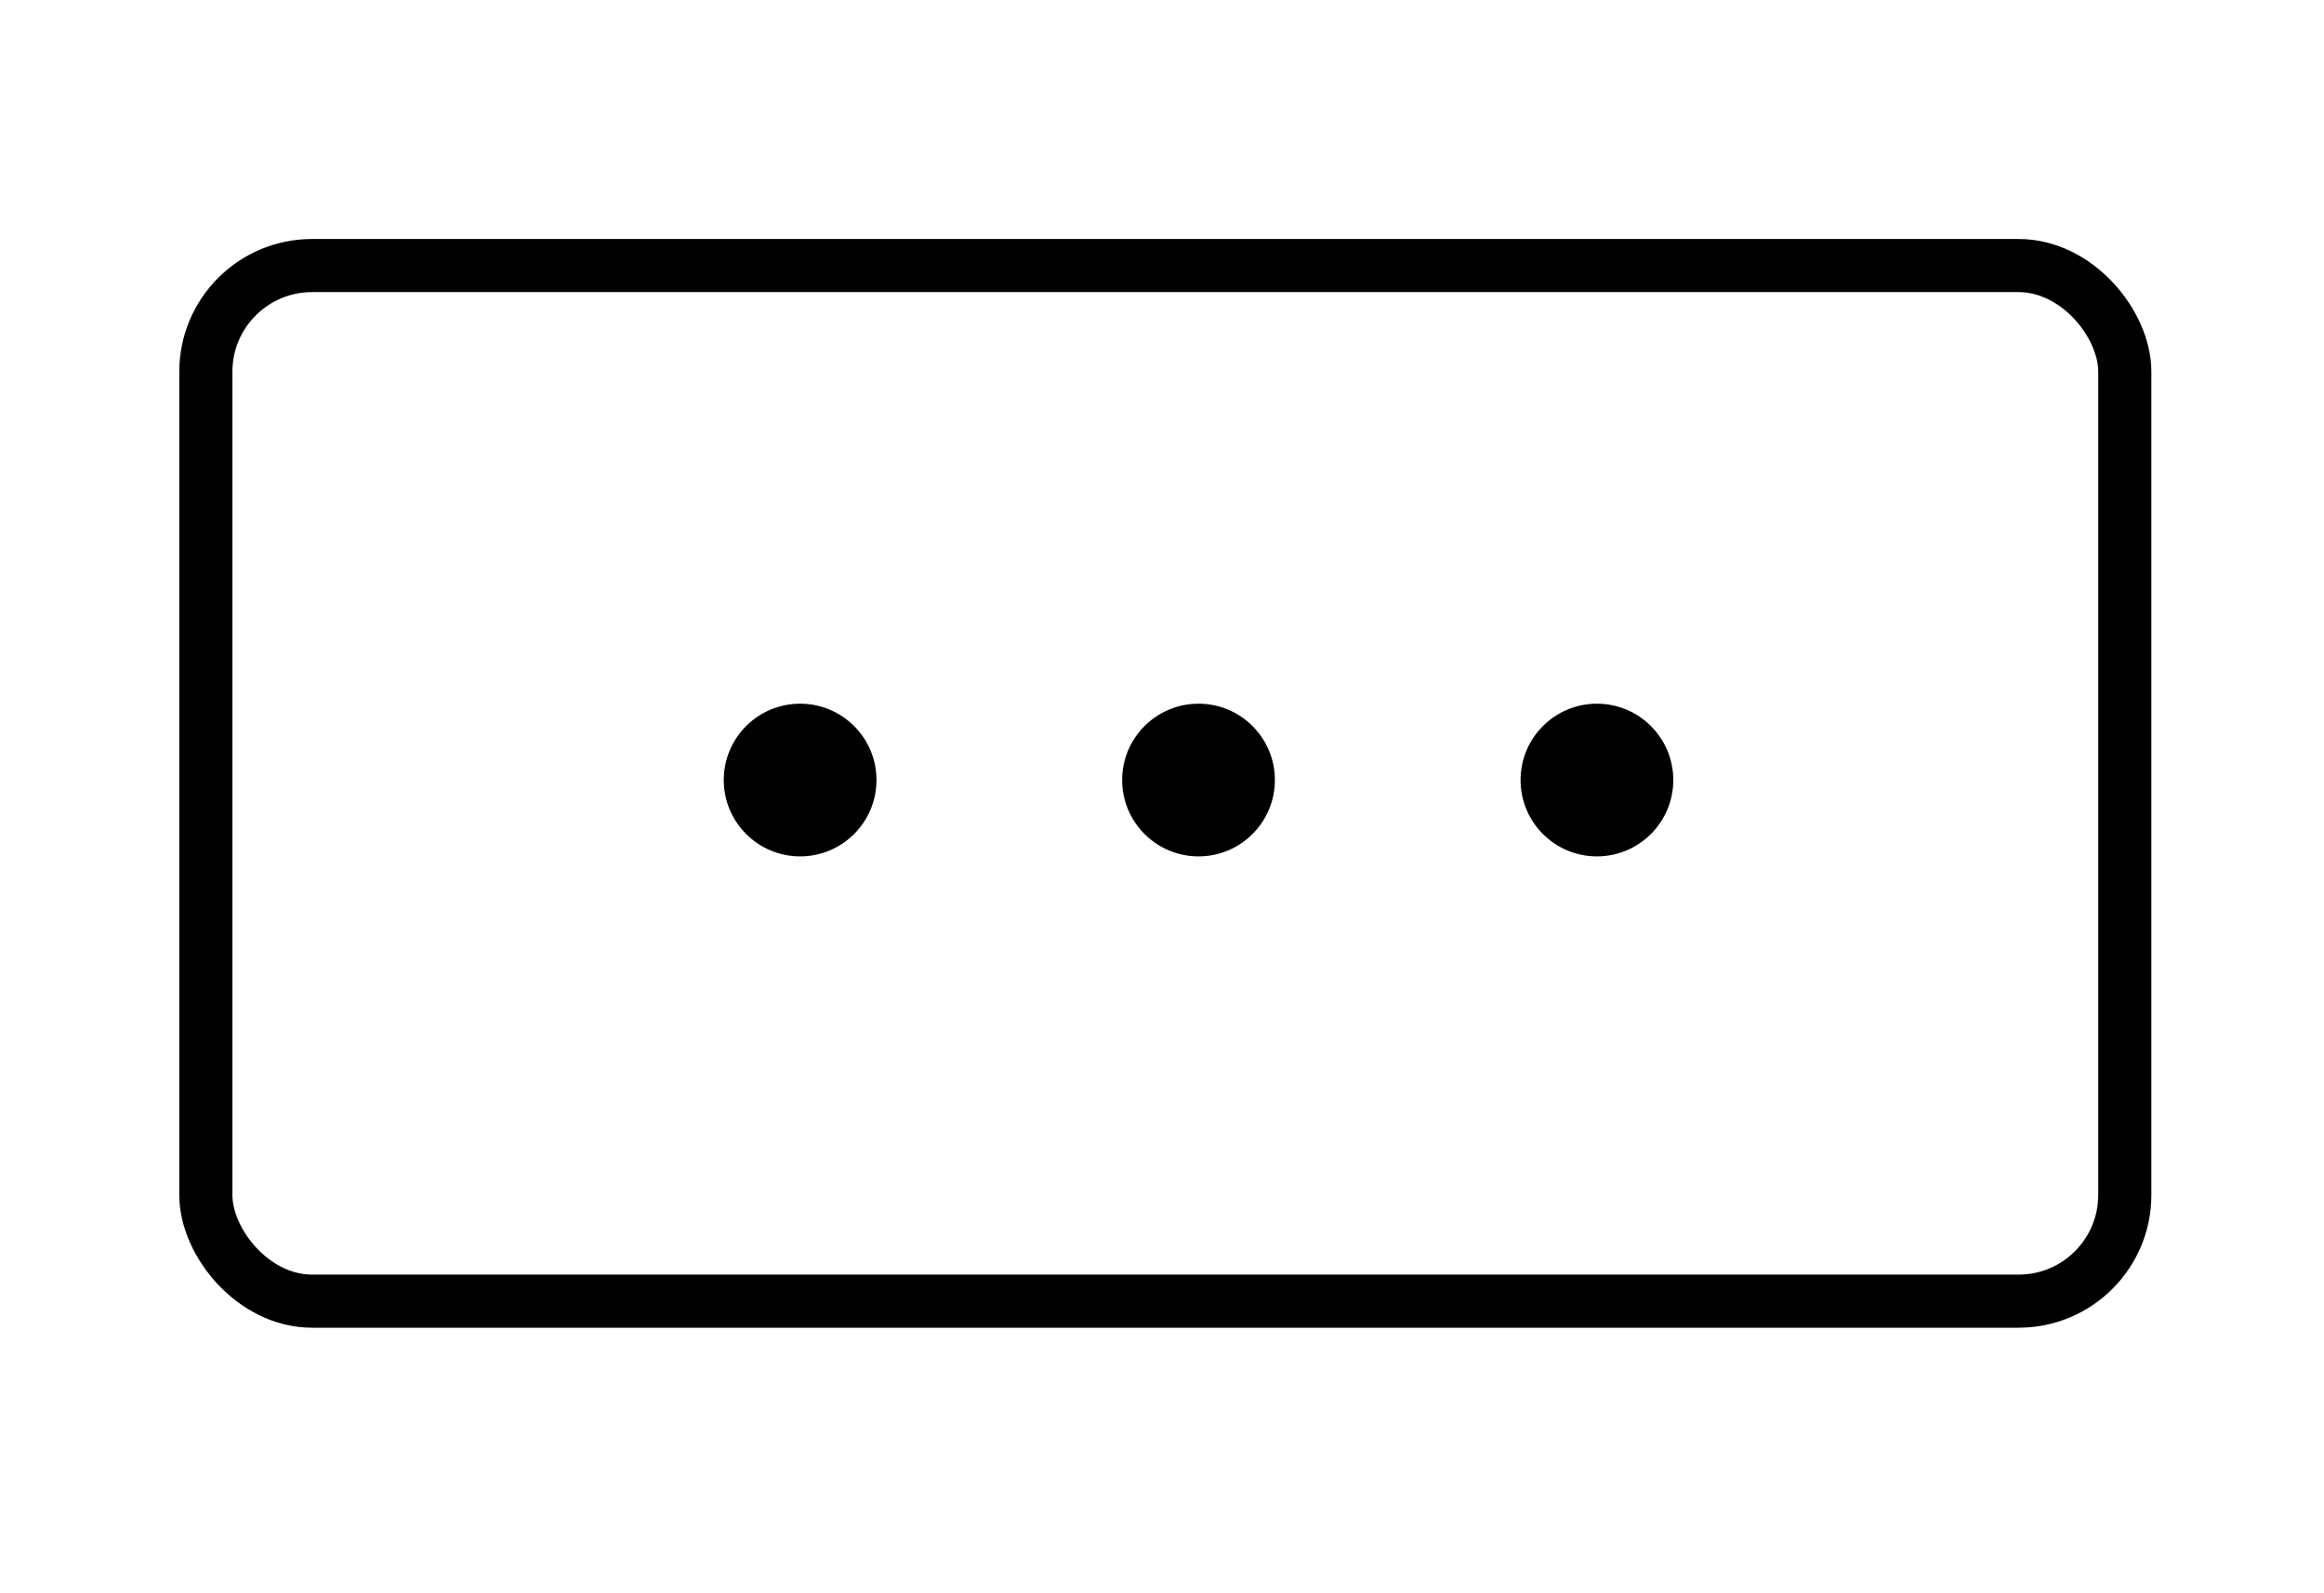 <svg width="350" height="240" viewBox="0 0 350 240" fill="none"
    xmlns="http://www.w3.org/2000/svg">
    <rect x="31" y="40" width="289" height="156" rx="16" stroke="currentColor" stroke-width="8"/>
    <circle cx="120.5" cy="117.5" r="11.5" fill="currentColor"/>
    <circle cx="180.5" cy="117.5" r="11.5" fill="currentColor"/>
    <circle cx="240.5" cy="117.5" r="11.5" fill="currentColor"/>
</svg>
